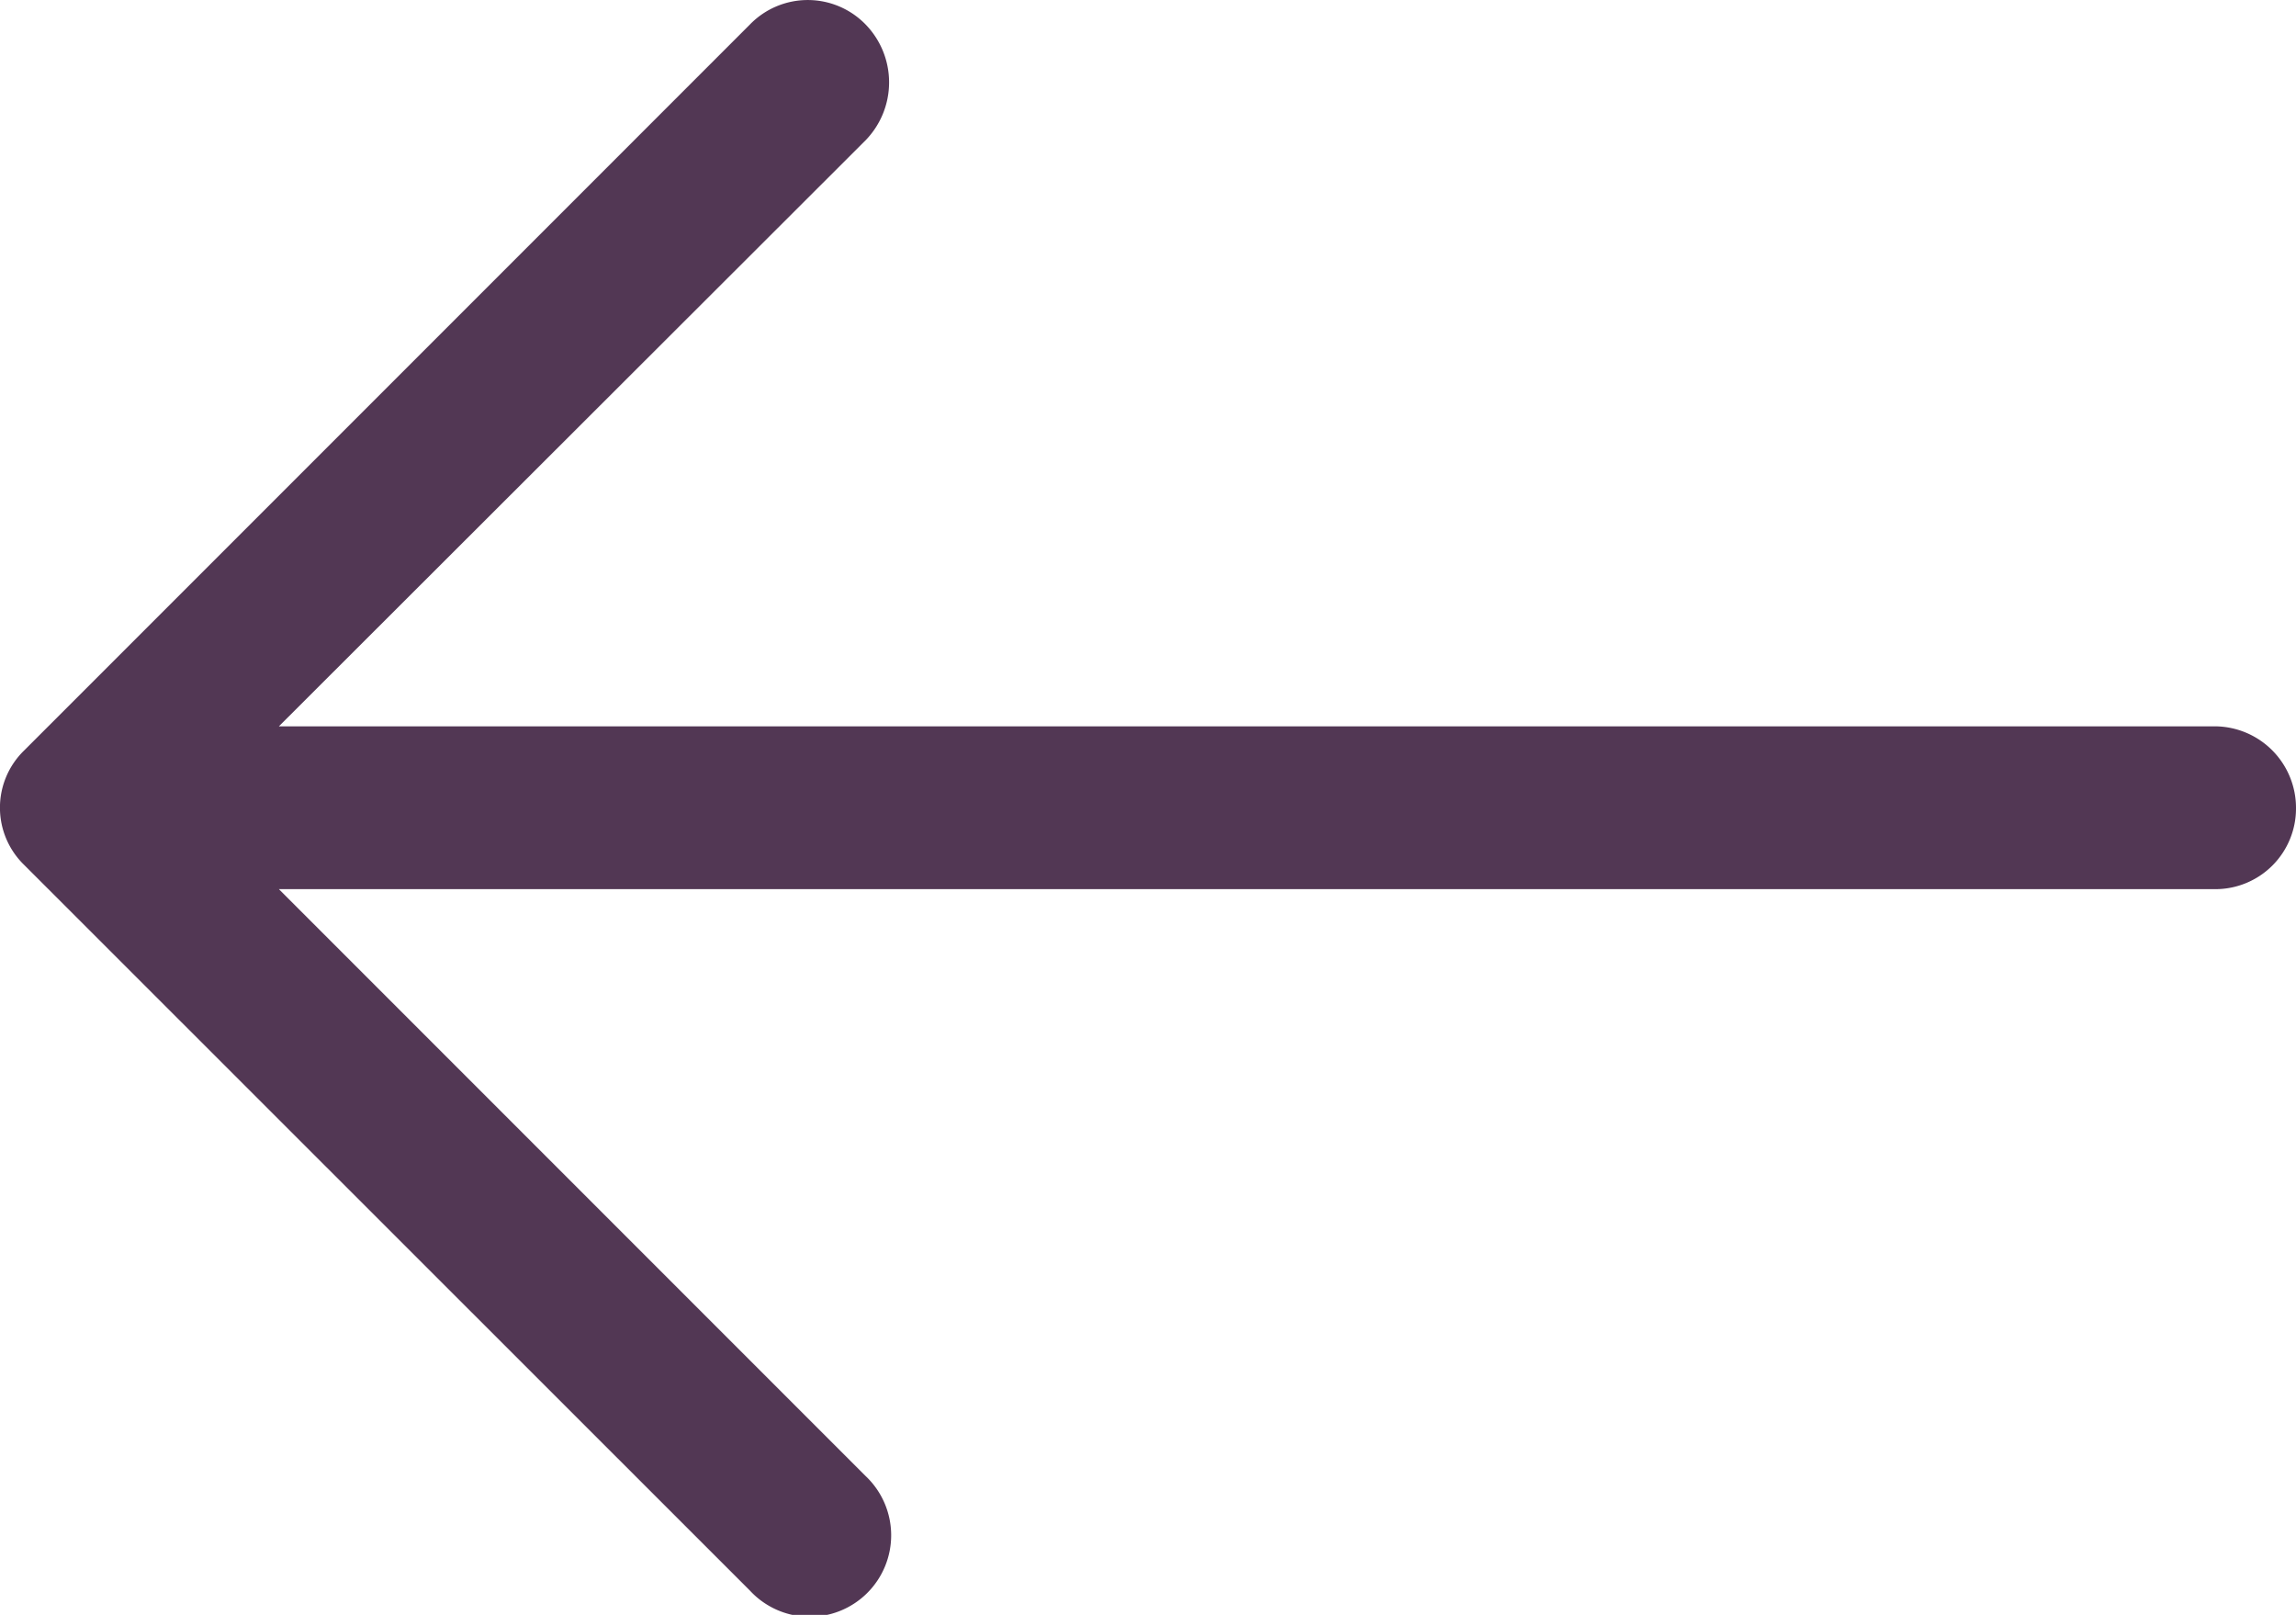 <svg xmlns="http://www.w3.org/2000/svg" width="22.779" height="16.017" viewBox="0 0 22.779 16.017"><defs><style>.a{fill:#523754;}</style></defs><path class="a" d="M15.339,4.915a.808.808,0,1,0-1.148,1.136l5.821,5.821H.8a.8.8,0,0,0-.8.8.809.809,0,0,0,.8.815H20.012L14.191,19.3a.824.824,0,0,0,0,1.148.8.8,0,0,0,1.148,0l7.2-7.2a.791.791,0,0,0,0-1.136Z" transform="translate(22.779 20.691) rotate(180)"/></svg>